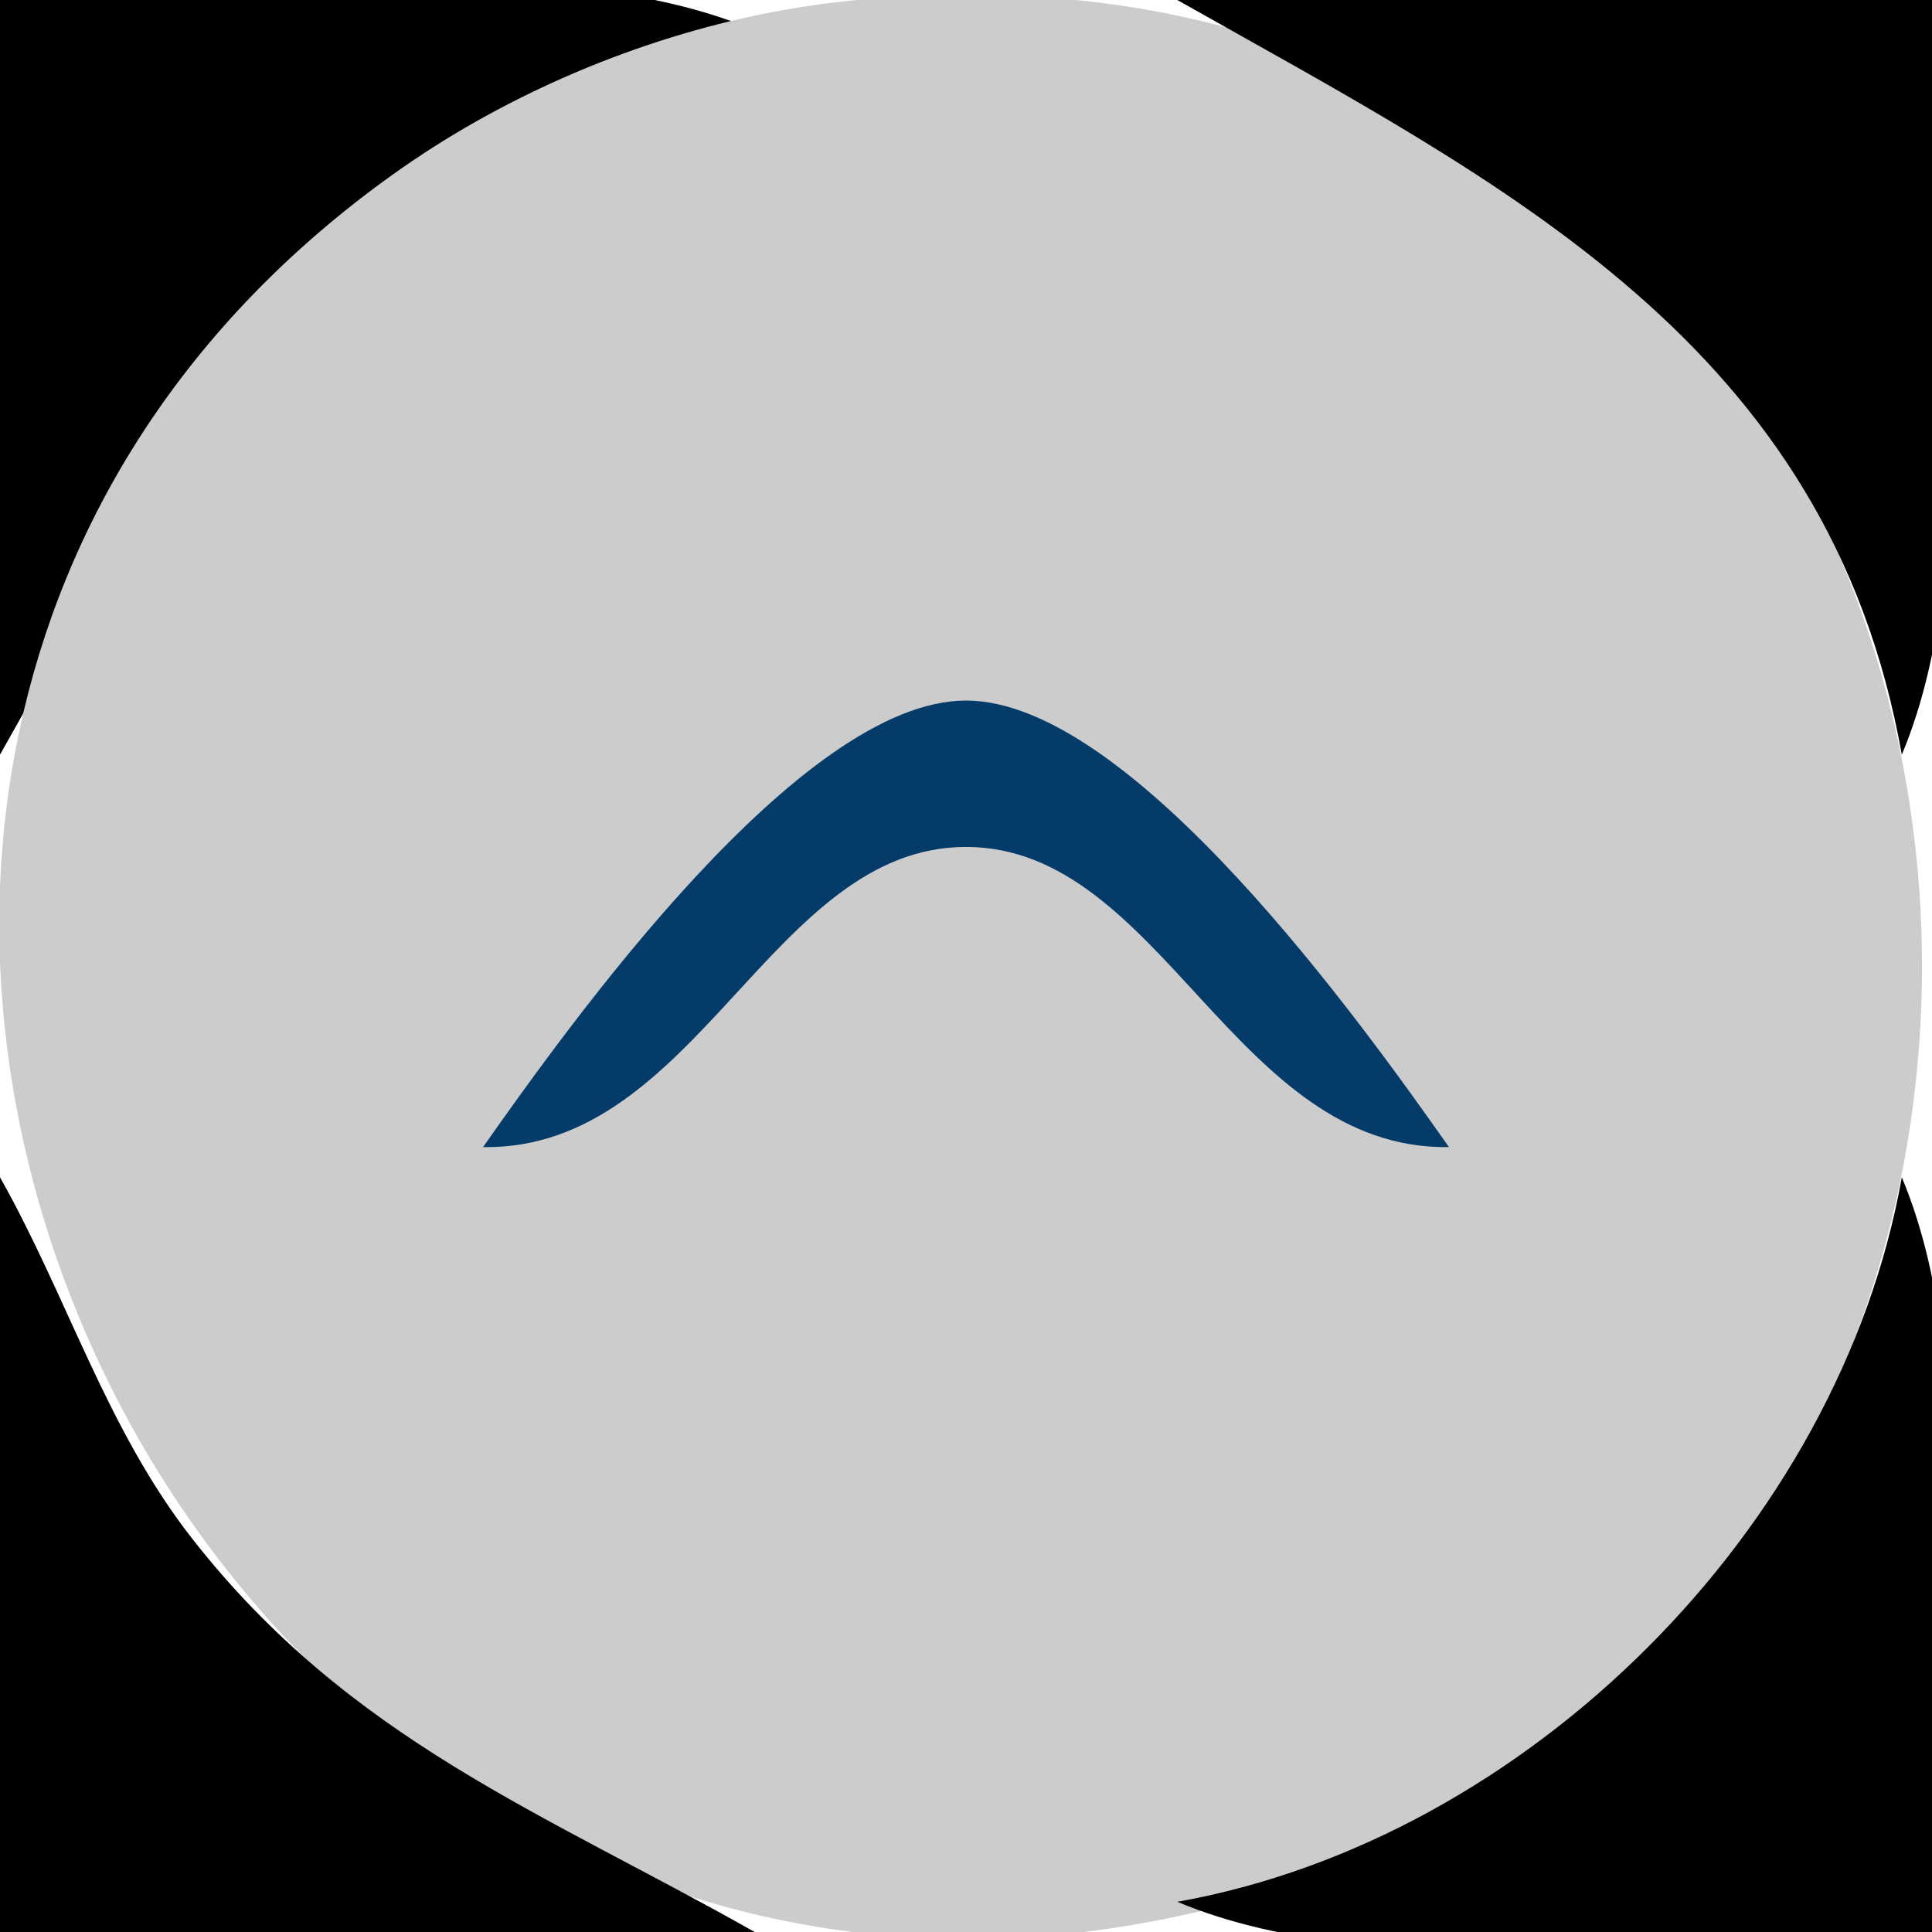 <?xml version="1.0" standalone="yes"?>
<svg width="64" height="64">
<path style="fill:#000000; stroke:none;" d="M0 0L0 25C6.112 14.183 11.36 3.431 25 1C18.072 -1.907 7.497 0 0 0z"/>
<path style="fill:#cccccc; stroke:none;" d="M25 0.518C20.75 1.424 16.531 3.261 13.001 5.789C-14.882 25.756 5.846 70.556 39 63.482C71.921 56.459 71.864 7.529 39 0.518C34.654 -0.409 29.346 -0.409 25 0.518z"/>
<path style="fill:#000000; stroke:none;" d="M39 0C49.817 6.112 60.569 11.36 63 25C65.907 18.072 64 7.497 64 0L39 0z"/>
<path style="fill:#001849; stroke:none;" d="M21 1L22 2L21 1M42 1L43 2L42 1z"/>
<path style="fill:#23405c; stroke:none;" d="M13 5L14 6L13 5M5 13L6 14L5 13z"/>
<path style="fill:#001849; stroke:none;" d="M1 21L2 22L1 21M62 21L63 22L62 21z"/>
<path style="fill:#043b69; stroke:none;" d="M16 38C23.112 38.106 25.526 28.056 32 28.056C38.474 28.056 40.888 38.106 48 38C45.12 33.911 37.49 23.207 32 23.207C26.51 23.207 18.88 33.911 16 38z"/>
<path style="fill:#000000; stroke:none;" d="M0 39L0 64L25 64C17.997 60.043 11.608 57.646 6.39 51C3.522 47.346 2.242 42.967 0 39M63 39C60.931 50.607 50.607 60.931 39 63C45.928 65.907 56.503 64 64 64C64 56.503 65.907 45.928 63 39z"/>
<path style="fill:#001849; stroke:none;" d="M1 42L2 43L1 42M62 42L63 43L62 42z"/>
<path style="fill:#23405c; stroke:none;" d="M5 50L6 51L5 50M58 50L59 51L58 50M13 58L14 59L13 58M50 58L51 59L50 58z"/>
<path style="fill:#001849; stroke:none;" d="M21 62L22 63L21 62M42 62L43 63L42 62z"/>
</svg>
